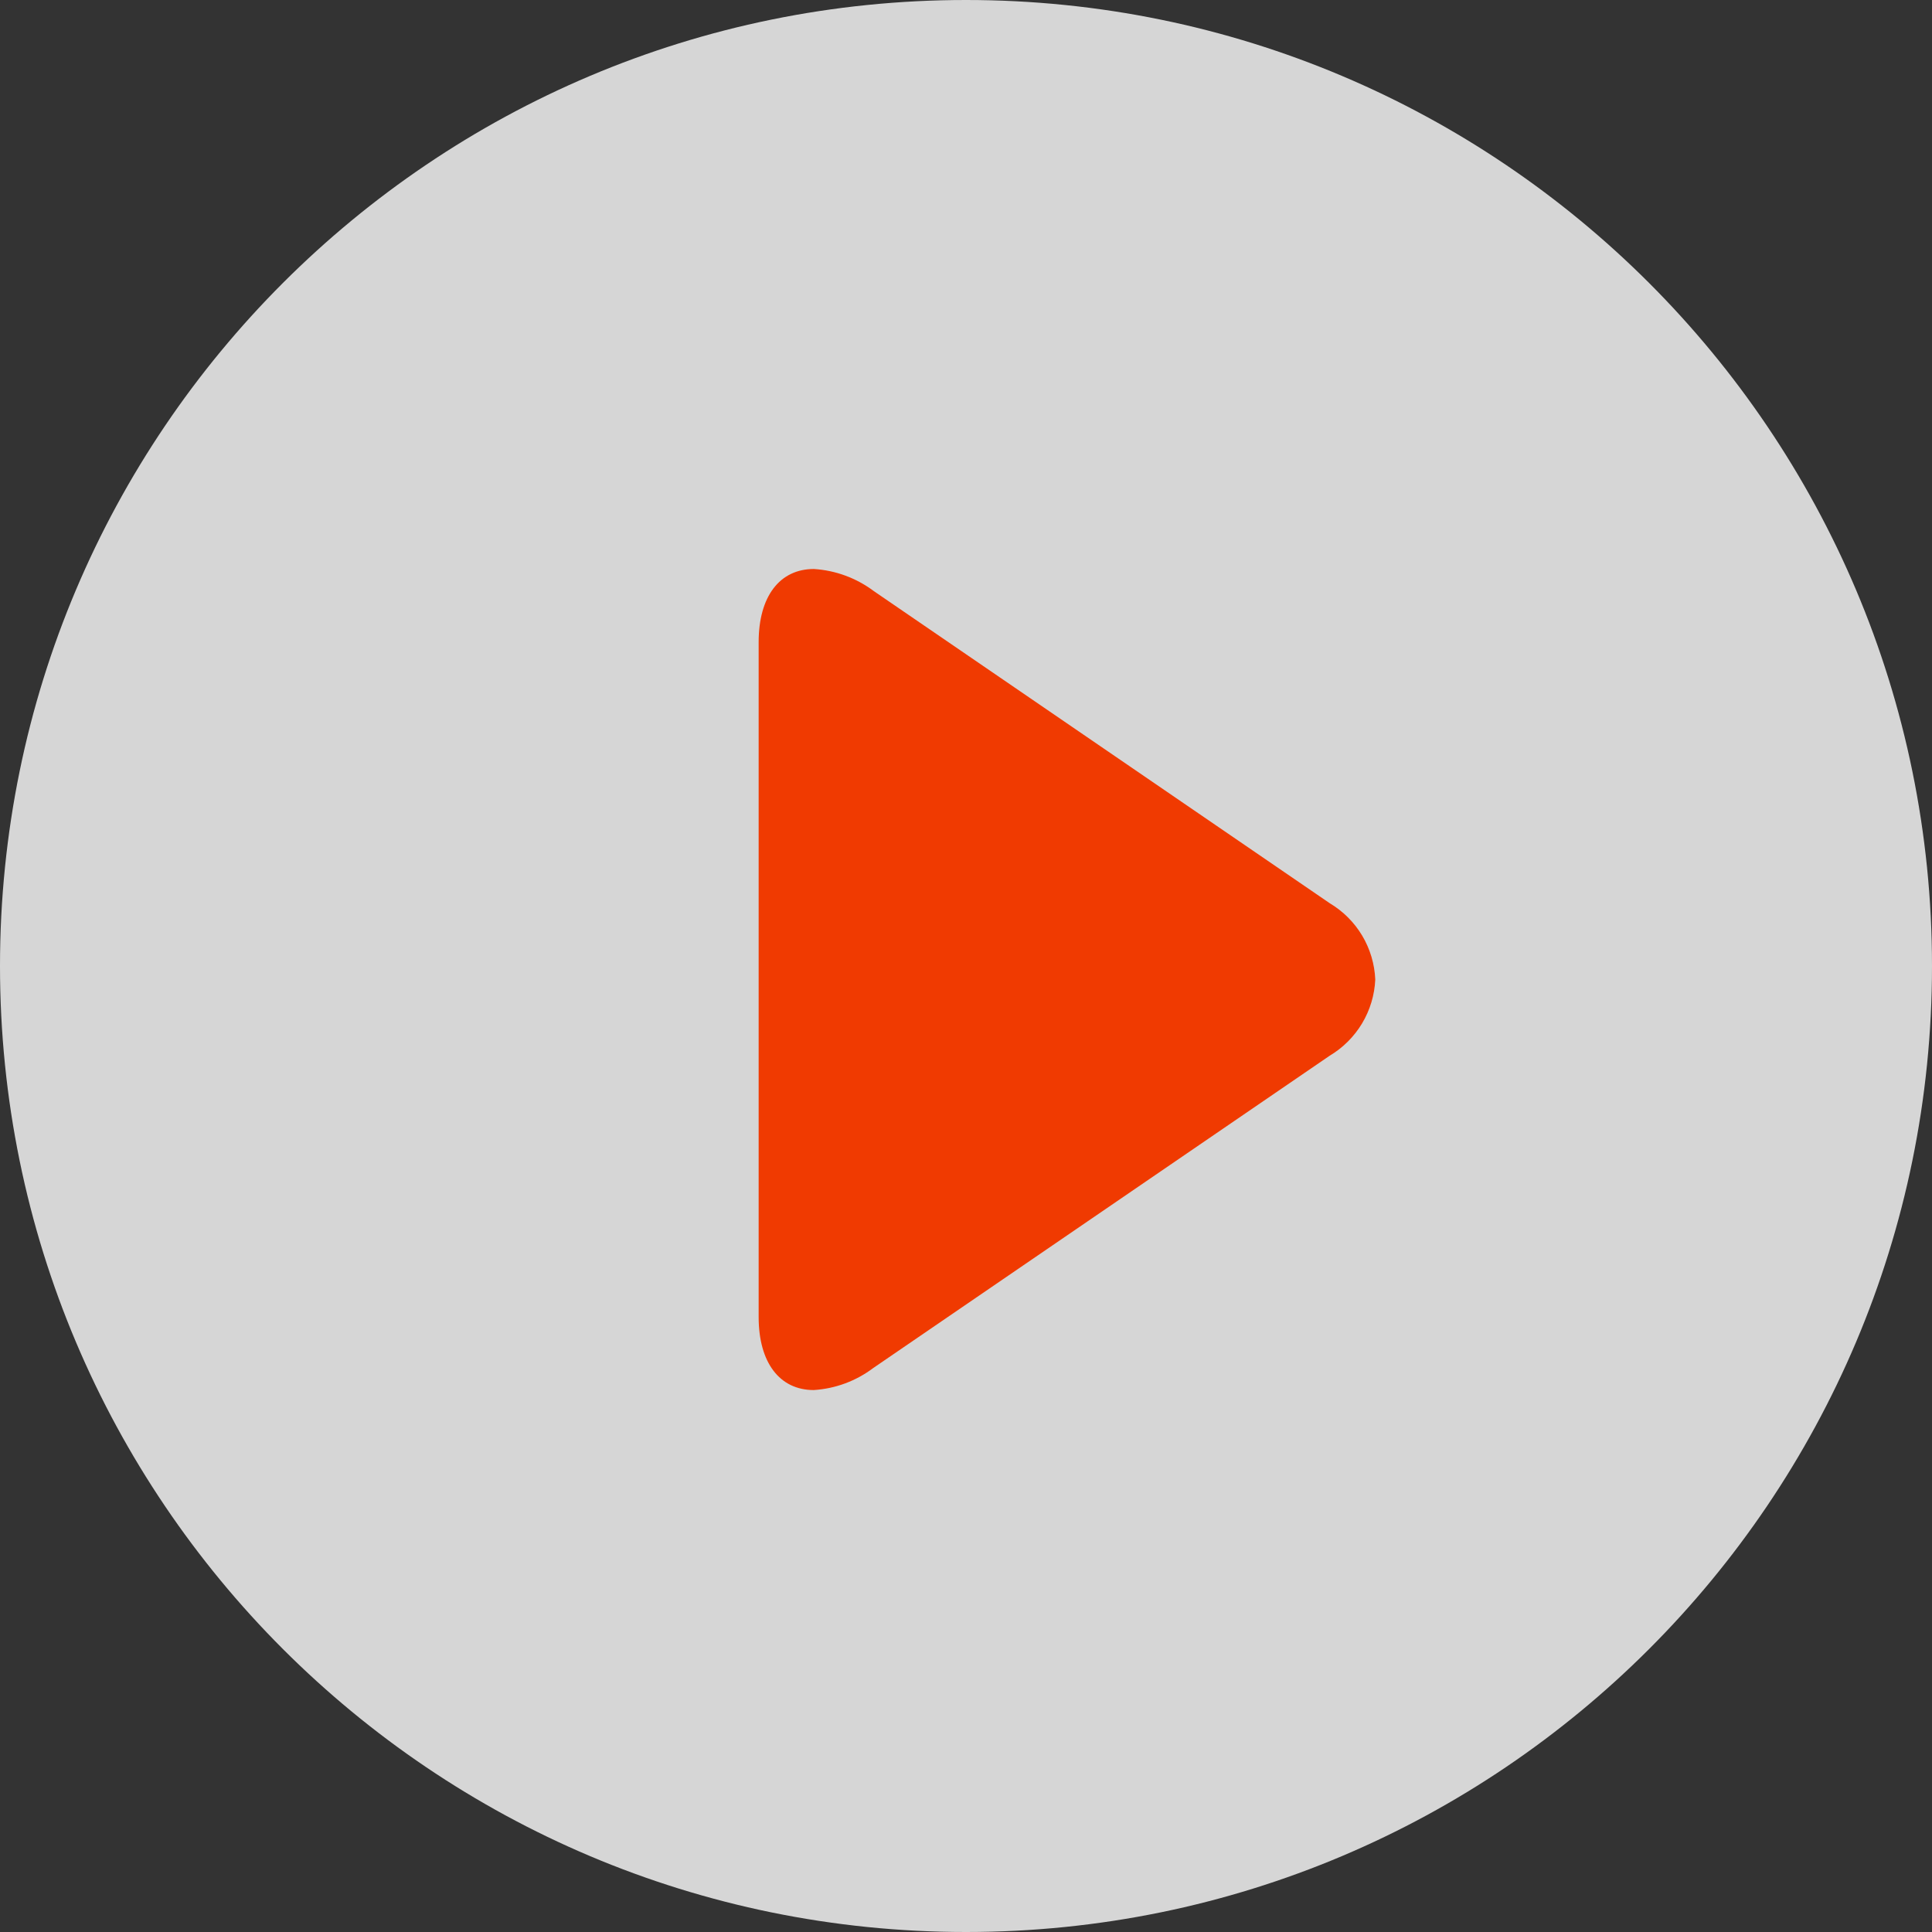<svg width="80" height="80" viewBox="0 0 80 80" fill="none" xmlns="http://www.w3.org/2000/svg">
<rect x="0" y="0" width="80" height="80" fill="#333333" stroke="none"/>
<path opacity="0.8" d="M40 80C62.091 80 80 62.091 80 40C80 17.909 62.091 0 40 0C17.909 0 0 17.909 0 40C0 62.091 17.909 80 40 80Z" fill="white"/>
<path d="M55.065 37.403L36.181 24.475C35.461 23.935 34.599 23.617 33.7 23.561C32.287 23.561 31.414 24.694 31.414 26.591V54.533C31.414 56.428 32.286 57.559 33.695 57.559C34.59 57.503 35.449 57.184 36.165 56.643L55.059 43.715C55.61 43.387 56.071 42.926 56.401 42.376C56.73 41.826 56.918 41.202 56.947 40.561C56.92 39.92 56.734 39.295 56.406 38.744C56.077 38.192 55.616 37.732 55.065 37.403Z" fill="#F03A01"/>
</svg>
